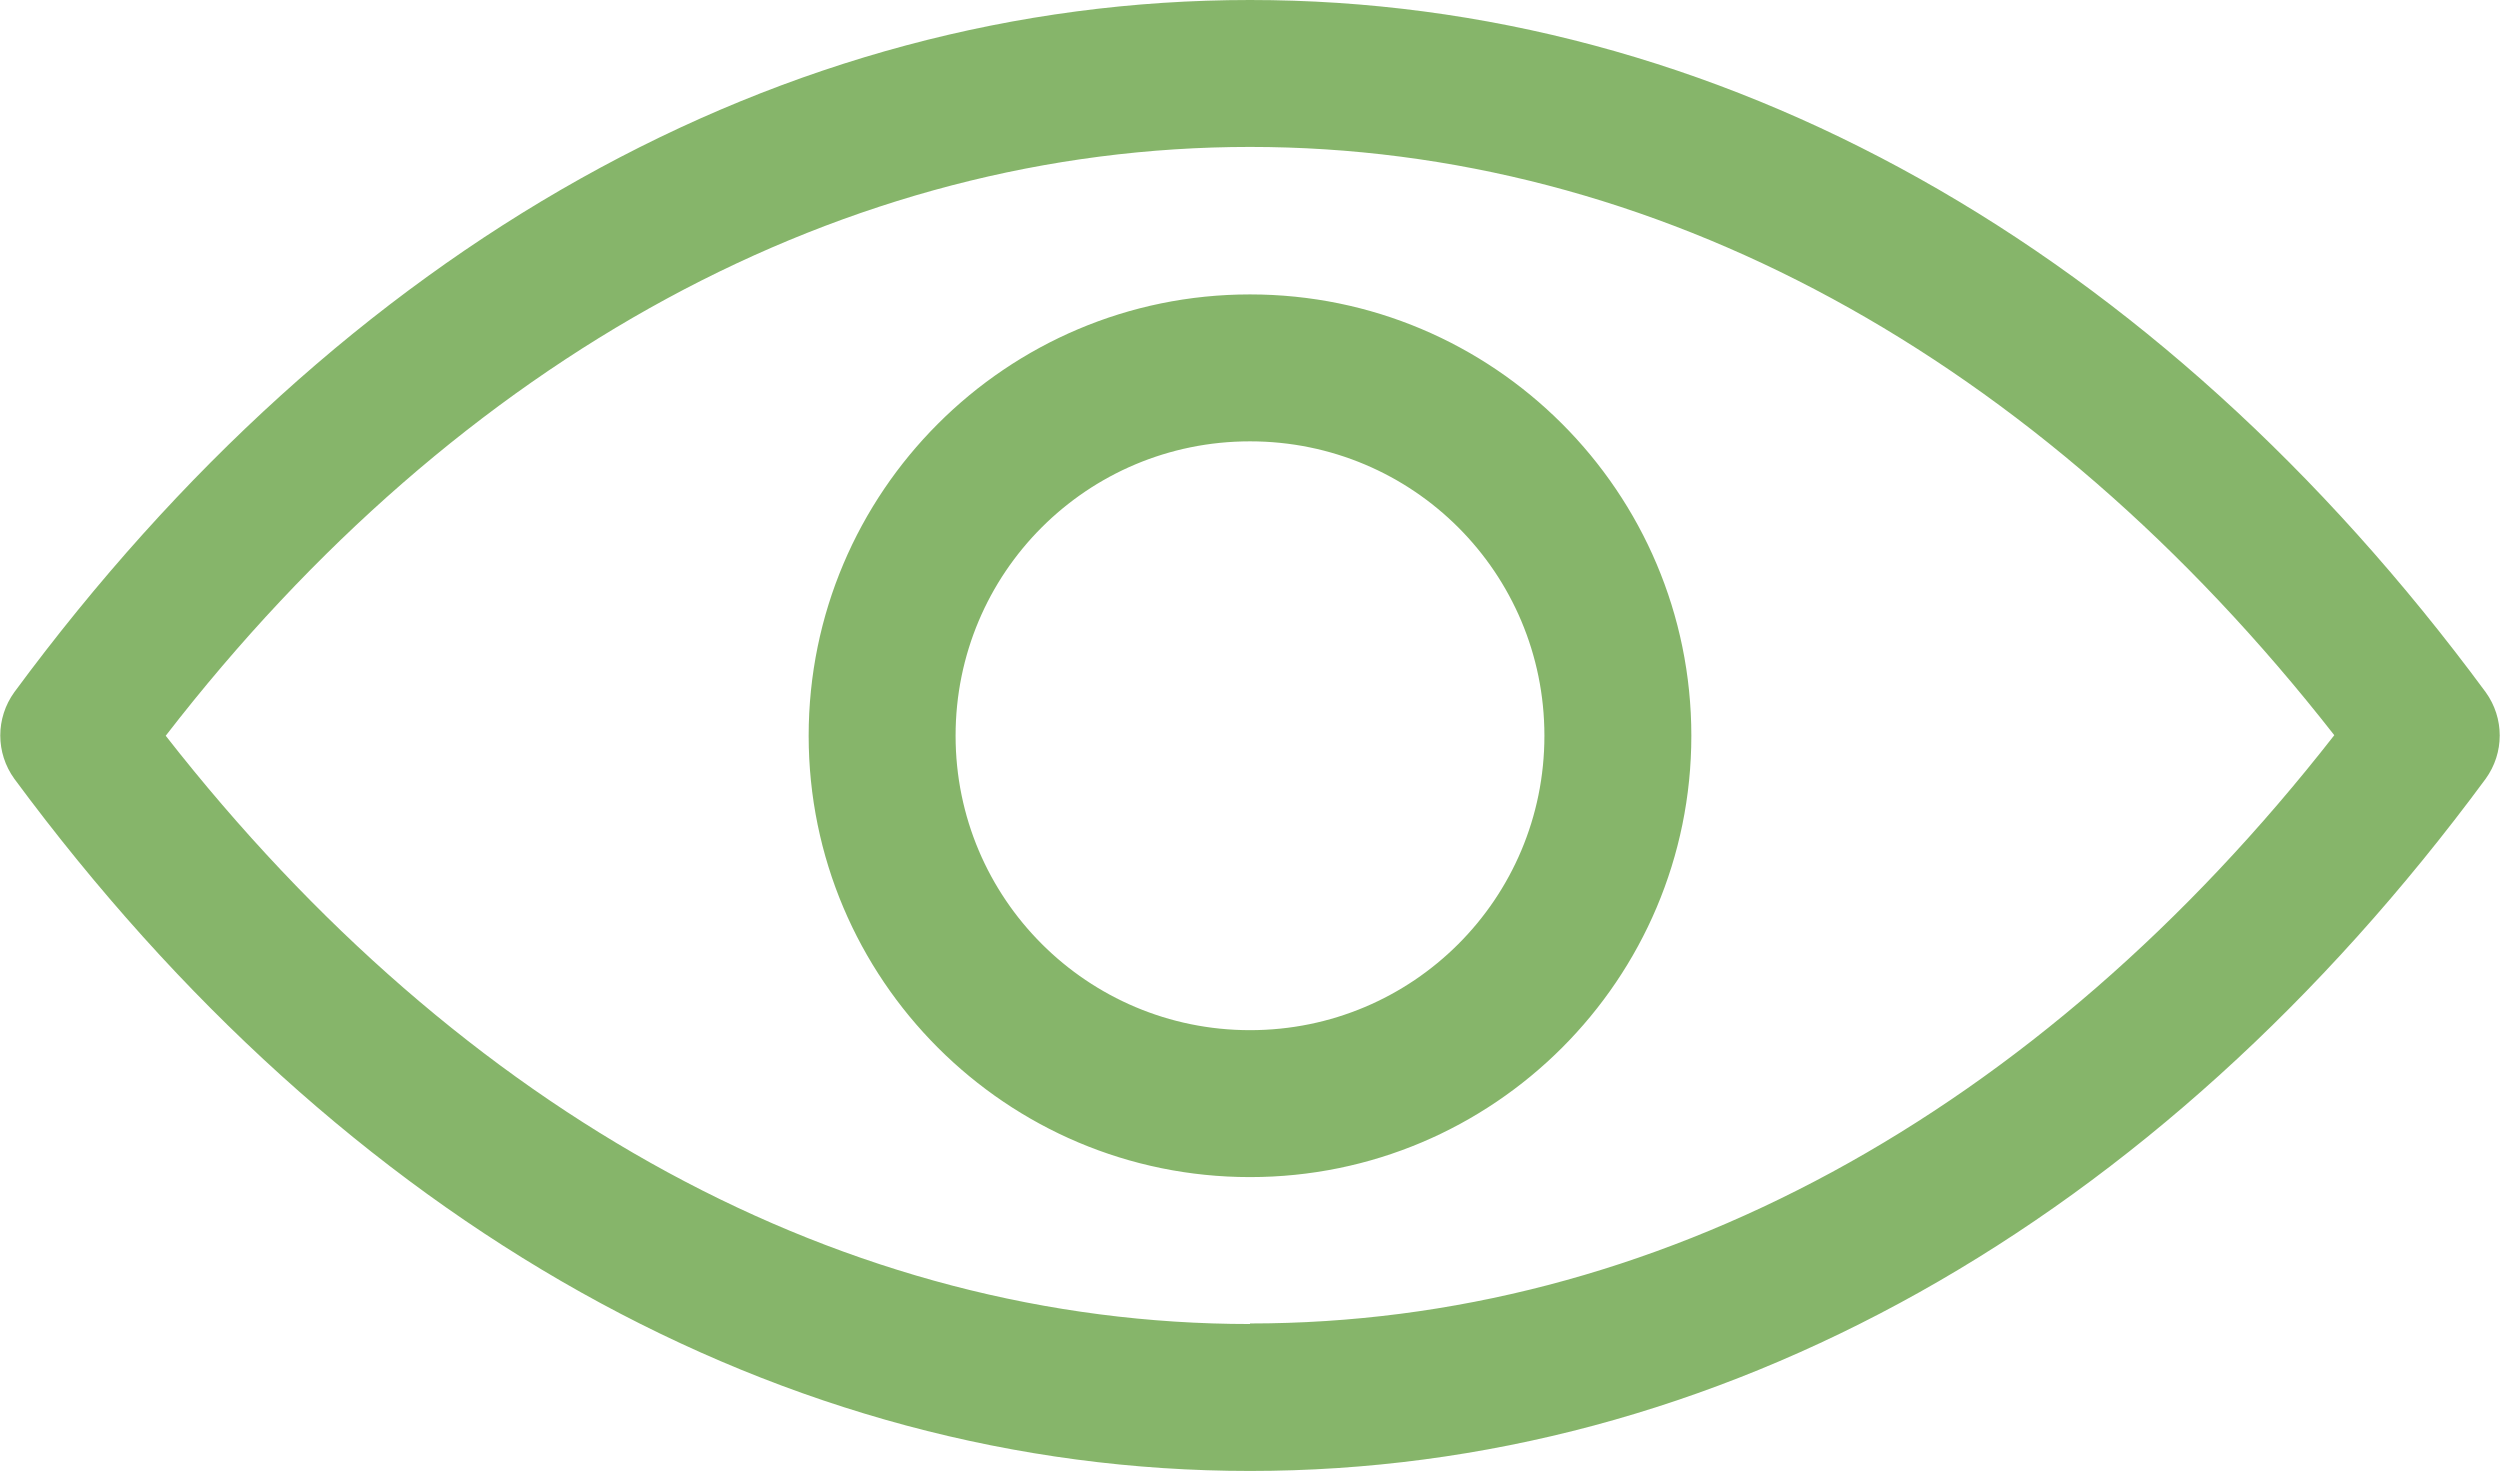 <?xml version="1.0" encoding="UTF-8"?>
<svg xmlns="http://www.w3.org/2000/svg" viewBox="0 0 45.26 26.64">
  <g id="Calque_1" data-name="Calque 1"/>
  <g id="Calque_2" data-name="Calque 2">
    <g id="Calque_1-2" data-name="Calque 1">
      <g style="opacity: .8;">
        <path d="M45,12.53C39.04,4.45,31.09,0,22.63,0S6.22,4.45,.26,12.53c-.34,.47-.34,1.1,0,1.57,5.97,8.08,13.92,12.53,22.37,12.53s16.41-4.45,22.37-12.53c.34-.47,.34-1.1,0-1.57Zm-22.37,11.44c-7.31,0-14.25-3.77-19.63-10.65C8.33,6.43,15.32,2.66,22.63,2.66s14.25,3.77,19.63,10.65c-5.38,6.89-12.32,10.65-19.63,10.65Zm0-18.64c-4.41,0-7.99,3.58-7.99,7.99s3.58,7.99,7.99,7.99,7.99-3.58,7.99-7.99-3.58-7.99-7.99-7.99Zm0,13.32c-2.94,0-5.33-2.38-5.33-5.33s2.38-5.33,5.33-5.33,5.33,2.38,5.33,5.33-2.38,5.33-5.33,5.33Z" style="fill: #68a345;"/>
      </g>
    </g>
  </g>
</svg>